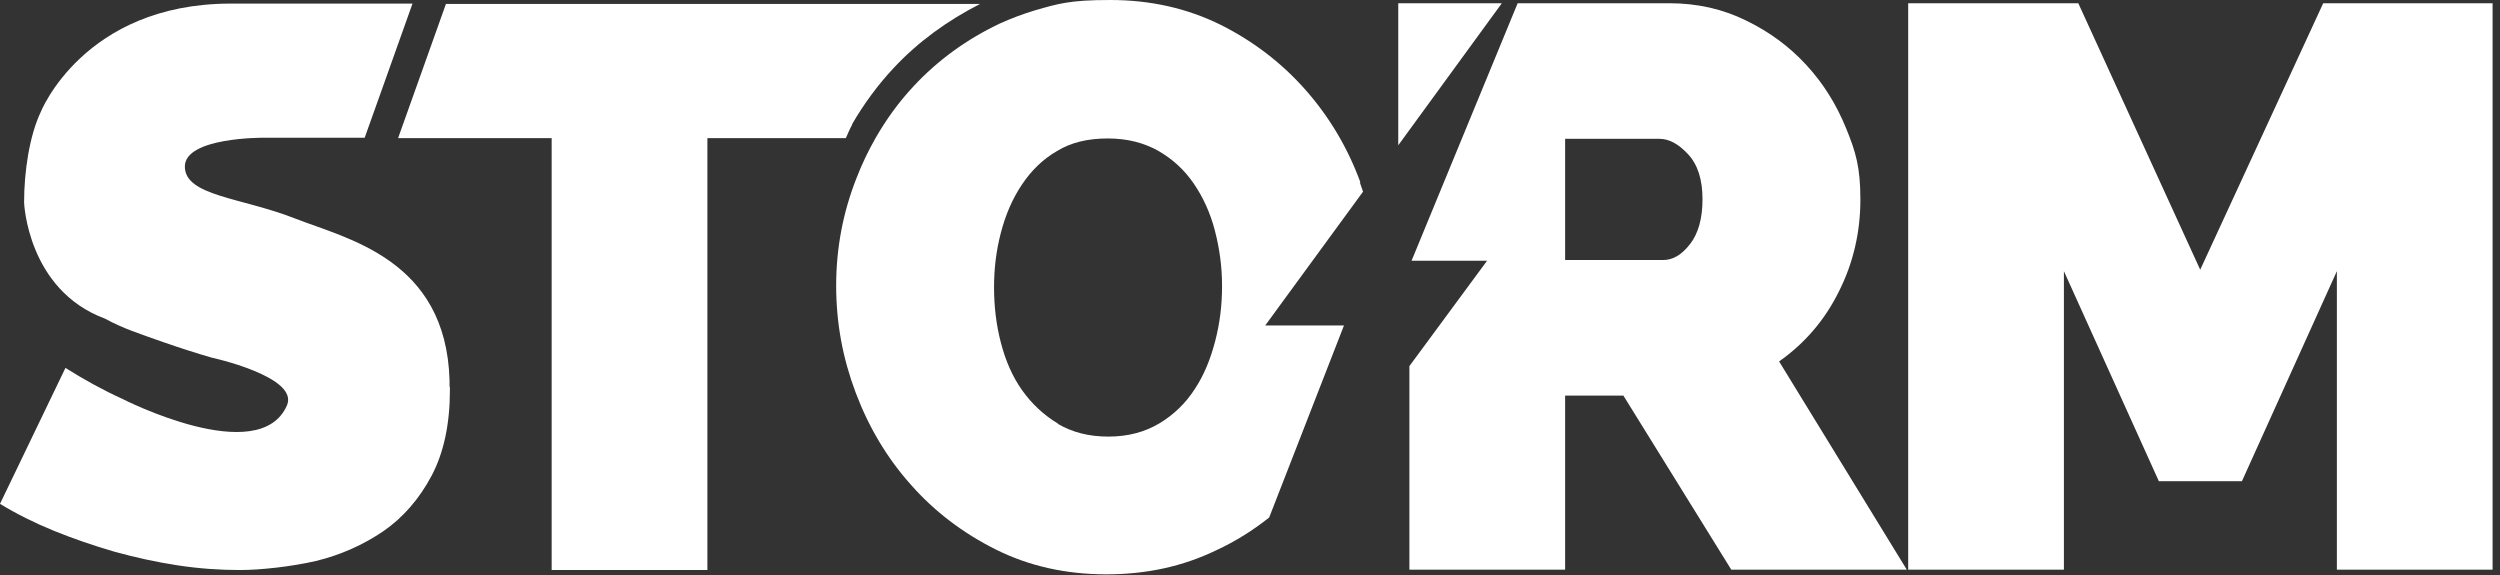 <svg width="226" height="52" viewBox="0 0 226 52" fill="none" xmlns="http://www.w3.org/2000/svg">
<rect x="0" y="0" width="226" height="52" fill="#333333" stroke="none"/>
<path d="M40.639 34.949V34.364C40.313 23.408 31.34 21.587 26.626 19.734C21.815 17.849 16.711 17.718 16.711 15.053C16.711 12.387 23.831 12.452 23.831 12.452H32.966L34.429 8.355L37.29 0.325H20.807C7.543 0.358 3.674 10.143 3.674 10.143C2.666 12.289 2.178 15.475 2.178 18.304C2.178 18.304 2.471 26.204 9.493 28.805C11.086 29.683 12.614 30.17 14.825 30.95C16.32 31.471 17.751 31.926 19.084 32.316C19.084 32.316 27.049 34.039 25.944 36.64C23.44 42.394 11.054 36.055 11.054 36.055C9.266 35.242 7.575 34.299 5.917 33.259L0 45.548C1.496 46.458 3.121 47.271 4.877 47.986C6.632 48.701 8.453 49.319 10.338 49.872C12.224 50.392 14.142 50.815 16.06 51.107C17.979 51.4 19.864 51.53 21.685 51.53C23.505 51.53 26.269 51.237 28.545 50.717C30.82 50.164 32.836 49.254 34.657 48.019C36.445 46.783 37.908 45.093 39.013 43.012C40.118 40.931 40.671 38.33 40.671 35.274C40.671 32.218 40.671 35.079 40.671 34.982L40.639 34.949Z" fill="white"/>
<path d="M77.017 11.249C78.09 9.396 79.358 7.673 80.788 6.145C82.999 3.772 85.665 1.853 88.591 0.358H40.312L35.988 12.485H49.87V51.53H63.948V12.485H76.464C76.659 12.062 76.822 11.639 77.049 11.249H77.017Z" fill="white"/>
<path d="M122.991 16.516C121.853 13.395 120.195 10.599 118.049 8.16C115.903 5.722 113.335 3.739 110.344 2.243C107.32 0.748 104.004 0 100.363 0C96.722 0 95.682 0.325 93.536 0.943C92.463 1.268 91.423 1.658 90.415 2.113C87.391 3.544 84.79 5.429 82.58 7.803C81.247 9.233 80.141 10.761 79.166 12.452C78.516 13.59 77.931 14.793 77.443 16.061C76.207 19.182 75.59 22.433 75.59 25.814C75.59 29.195 76.175 32.349 77.345 35.47C78.516 38.591 80.174 41.386 82.32 43.792C84.465 46.231 87.034 48.181 90.025 49.677C93.016 51.172 96.364 51.92 100.006 51.92C103.647 51.92 106.93 51.205 109.954 49.742C111.709 48.929 113.302 47.921 114.733 46.783L121.495 29.422H114.375L123.218 17.328C123.121 17.036 123.023 16.776 122.926 16.483H122.991V16.516ZM95.649 38.298C94.349 37.518 93.276 36.51 92.398 35.275C91.52 34.039 90.903 32.609 90.48 30.983C90.057 29.358 89.862 27.7 89.862 25.976C89.862 24.253 90.057 22.66 90.48 21.035C90.903 19.409 91.52 17.979 92.365 16.711C93.211 15.443 94.251 14.402 95.552 13.655C96.82 12.874 98.347 12.517 100.136 12.517C101.924 12.517 103.387 12.907 104.687 13.622C105.988 14.37 107.06 15.345 107.906 16.581C108.751 17.816 109.401 19.214 109.824 20.84C110.246 22.465 110.474 24.123 110.474 25.846C110.474 27.569 110.279 29.195 109.856 30.82C109.434 32.446 108.849 33.909 108.003 35.177C107.19 36.445 106.118 37.485 104.817 38.266C103.517 39.046 101.989 39.468 100.201 39.468C98.412 39.468 96.95 39.078 95.649 38.331V38.298Z" fill="white"/>
<path d="M126.402 0.293V13.134L135.765 0.293H126.402Z" fill="white"/>
<path d="M166.228 26.366C167.529 23.798 168.179 21.002 168.179 18.044C168.179 15.085 167.756 13.72 166.878 11.574C166.001 9.428 164.83 7.543 163.302 5.885C161.774 4.226 159.986 2.894 157.84 1.853C155.727 0.813 153.419 0.293 150.916 0.293H137.196L127.605 23.57H134.433L127.41 33.096V51.497H141.487V35.762H146.754L156.507 51.497H172.373L160.831 32.673C163.14 31.048 164.96 28.935 166.228 26.366ZM152.769 22.075C152.021 23.05 151.208 23.505 150.363 23.505H141.487V12.549H150.005C150.883 12.549 151.728 13.004 152.606 13.947C153.484 14.89 153.907 16.256 153.907 18.011C153.907 19.767 153.516 21.1 152.801 22.042H152.769V22.075Z" fill="white"/>
<path d="M210.018 0.293L198.899 24.383L187.878 0.293H172.5V51.497H186.577V24.513L195.16 43.5H202.67L211.253 24.513V51.497H225.33V0.293H210.018Z" fill="white"/>
</svg>
